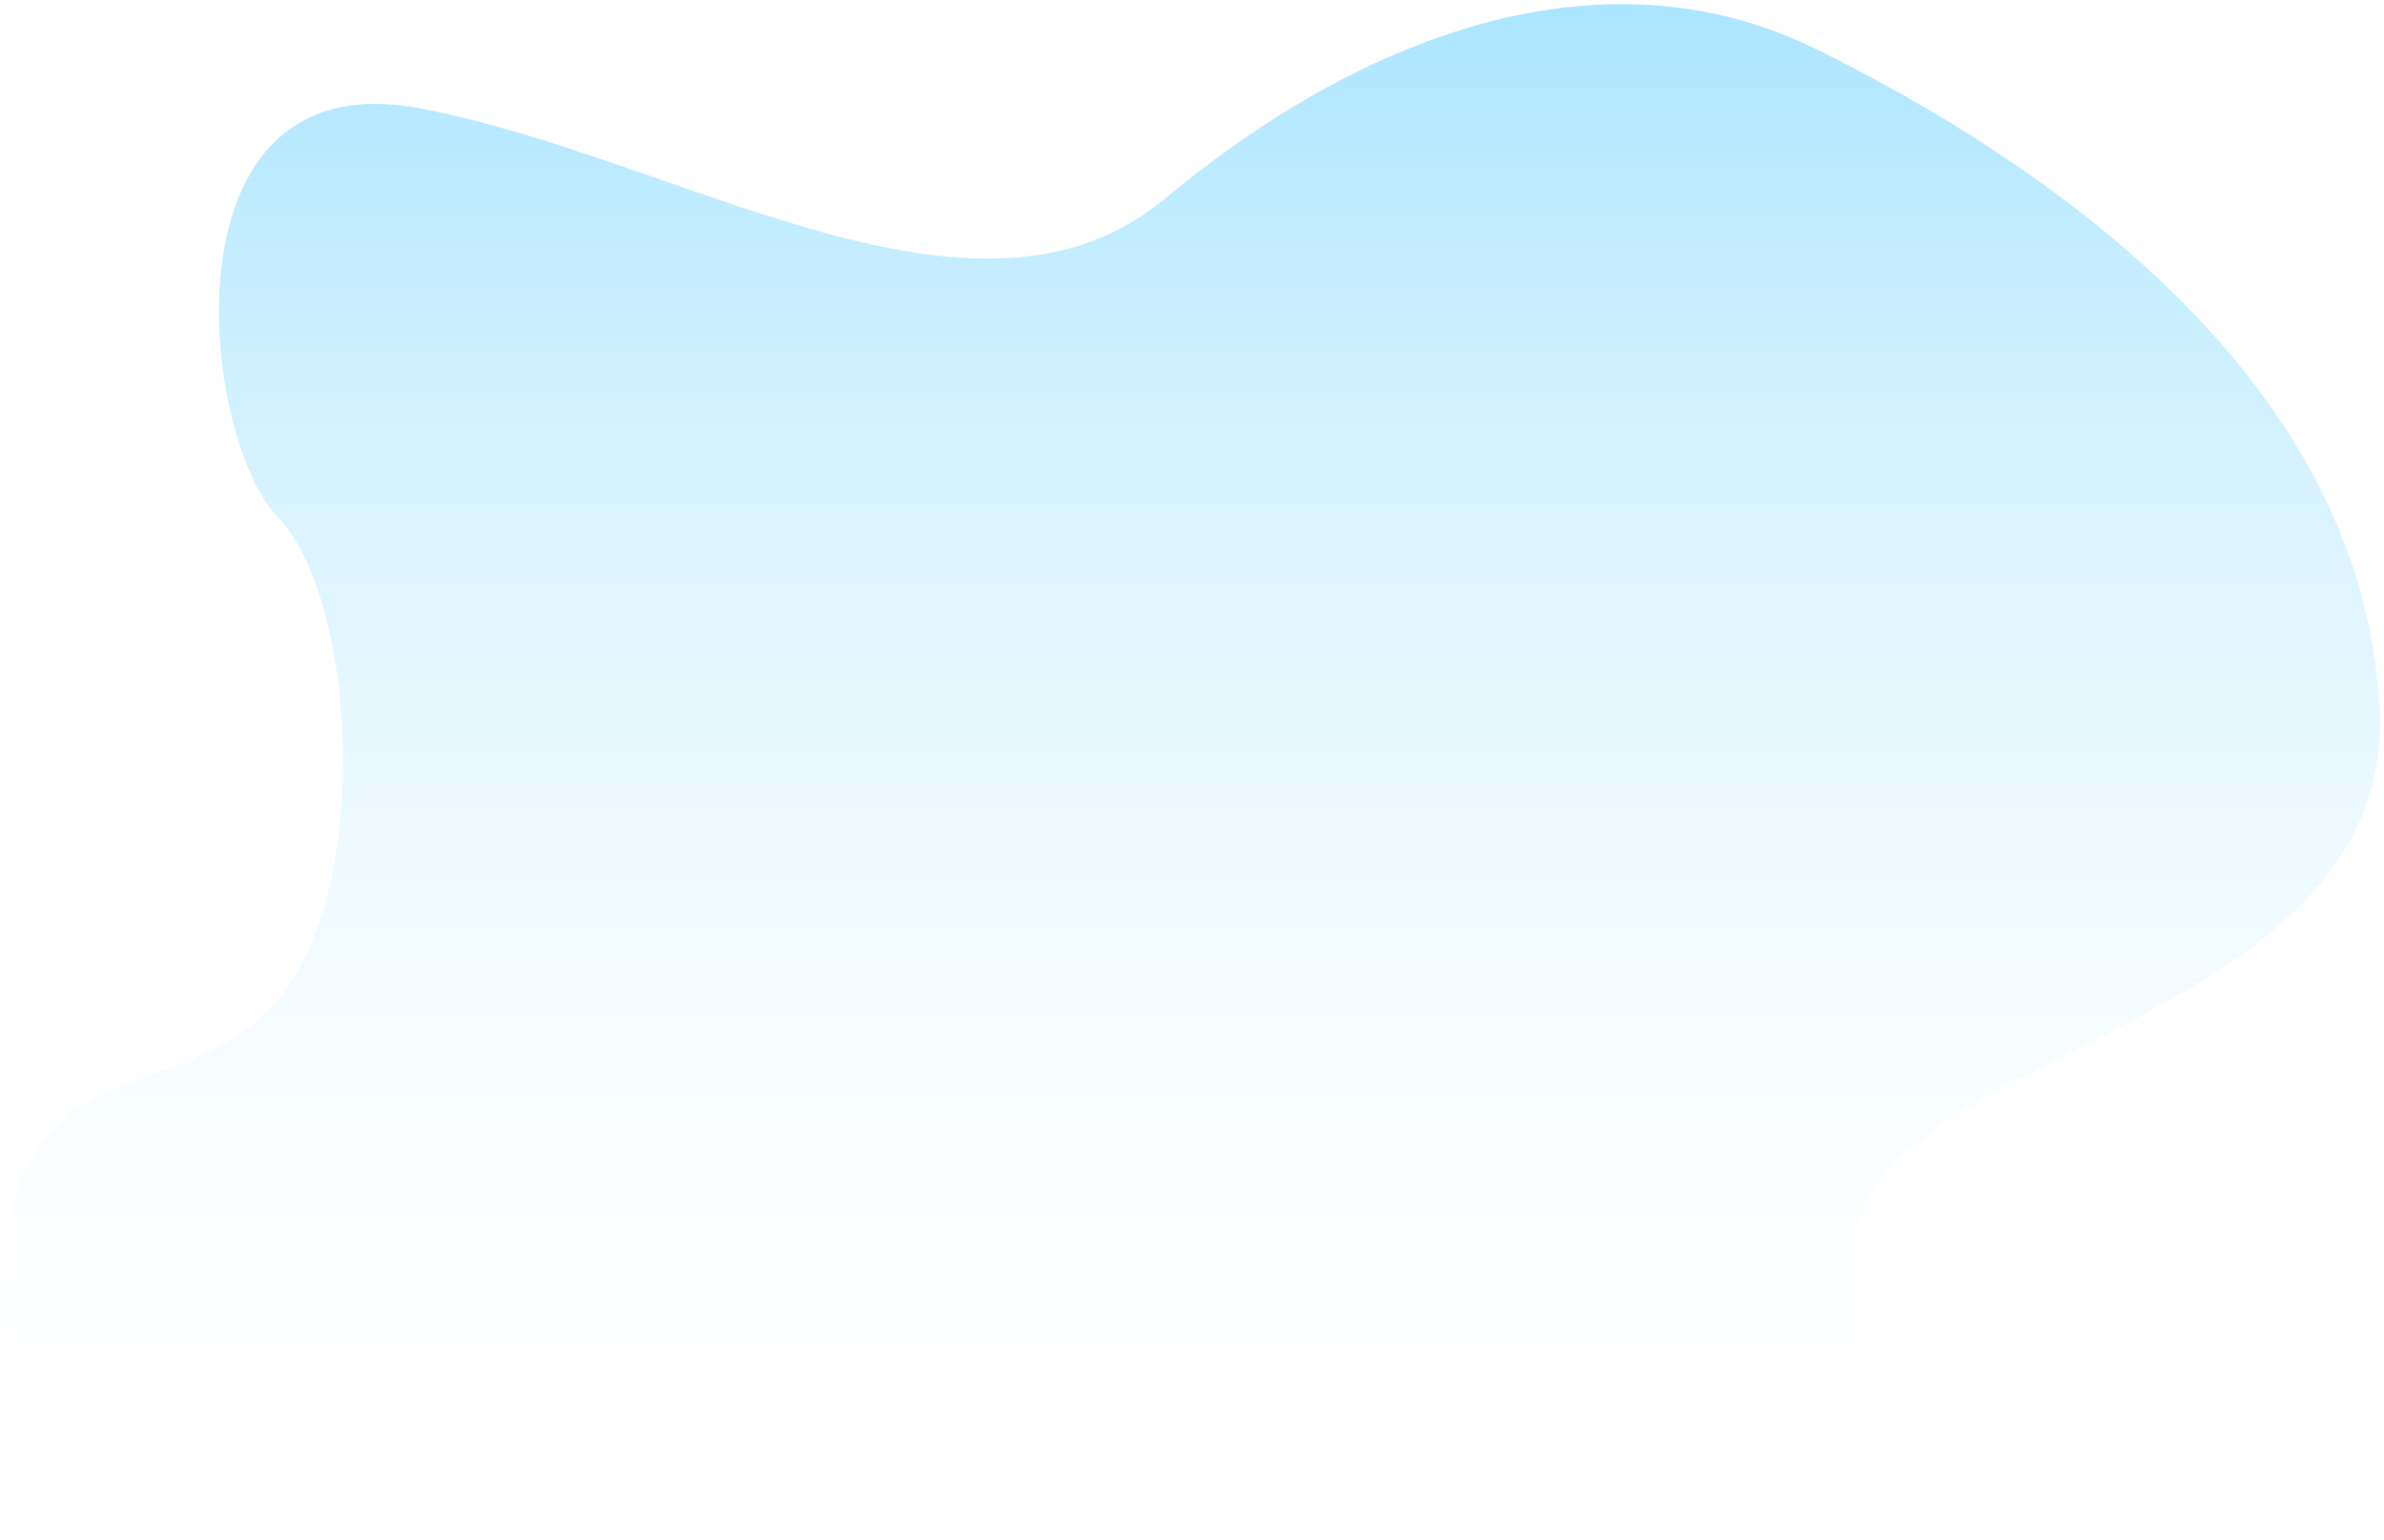 <svg width="528" height="341" viewBox="0 0 528 341" fill="none" xmlns="http://www.w3.org/2000/svg">
<path d="M0.495 293.501C2.095 345.901 62.828 340.001 92.996 330.501L414.496 340.501C414.663 337.168 414.096 320.601 410.496 281.001C405.996 231.501 530.996 230.501 526.996 156.501C522.996 82.501 450.996 35.001 402.496 11.001C353.996 -12.999 299.996 9.001 257.996 44.001C215.996 79.001 150.996 35.001 92.996 24.001C34.995 13.001 44.496 97.001 61.495 114.501C78.495 132.001 82.996 195.501 61.495 221.501C39.995 247.501 -1.504 228.001 0.495 293.501Z" fill="url(#paint0_linear_1193_8582)"/>
<defs>
<linearGradient id="paint0_linear_1193_8582" x1="263.758" y1="0.922" x2="263.758" y2="340.501" gradientUnits="userSpaceOnUse">
<stop stop-color="#ABE5FF"/>
<stop offset="1" stop-color="white" stop-opacity="0"/>
</linearGradient>
</defs>
</svg>
